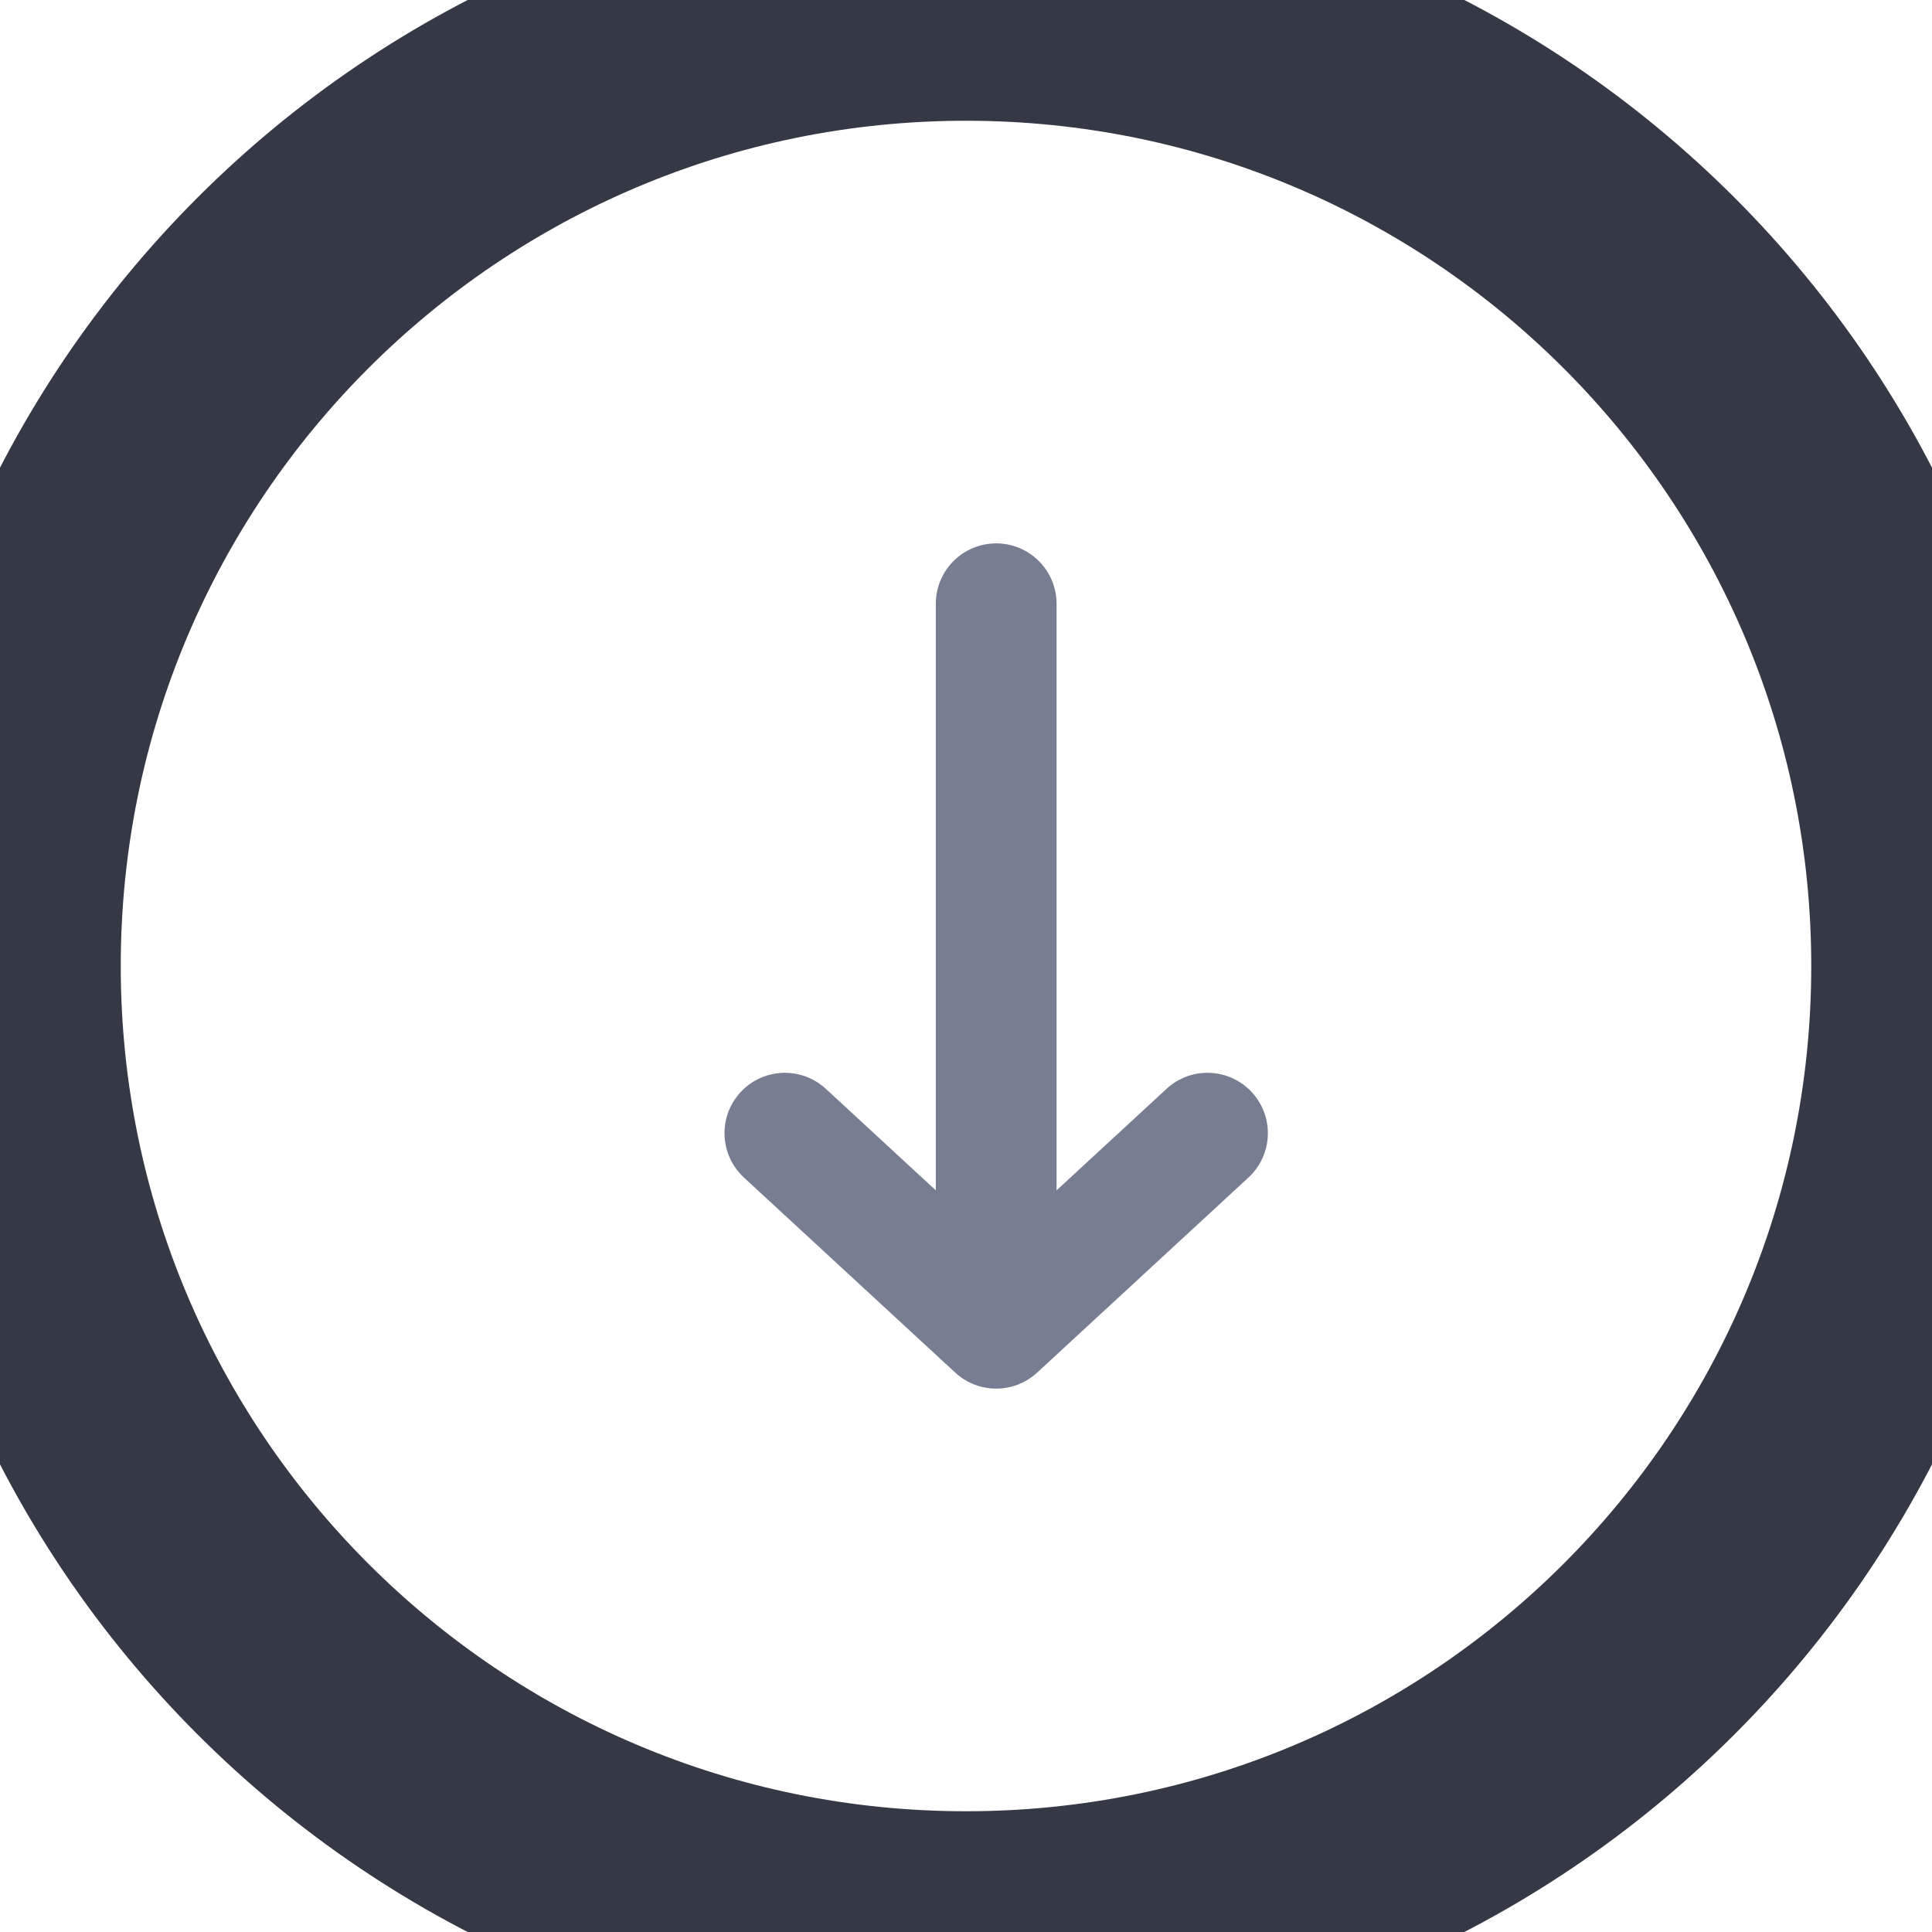 <svg width="32" height="32" viewBox="0 0 32 32" fill="none" xmlns="http://www.w3.org/2000/svg">
<path fill-rule="evenodd" clip-rule="evenodd" d="M20.735 18.091C21.109 18.497 21.084 19.129 20.678 19.504L17.178 22.735C16.795 23.088 16.205 23.088 15.822 22.735L12.322 19.504C11.916 19.129 11.891 18.497 12.265 18.091C12.64 17.685 13.272 17.66 13.678 18.034L15.5 19.716L15.5 10C15.5 9.448 15.948 9 16.5 9C17.052 9 17.5 9.448 17.5 10L17.5 19.716L19.322 18.034C19.727 17.66 20.36 17.685 20.735 18.091Z" fill="#777E91"/>
<path d="M2 16C2 8.268 8.268 2 16 2L16 -2C6.059 -2 -2 6.059 -2 16L2 16ZM16 30C8.268 30 2 23.732 2 16L-2 16C-2 25.941 6.059 34 16 34L16 30ZM30 16C30 23.732 23.732 30 16 30L16 34C25.941 34 34 25.941 34 16L30 16ZM34 16C34 6.059 25.941 -2 16 -2L16 2C23.732 2 30 8.268 30 16L34 16Z" fill="#353945"/>
</svg>
